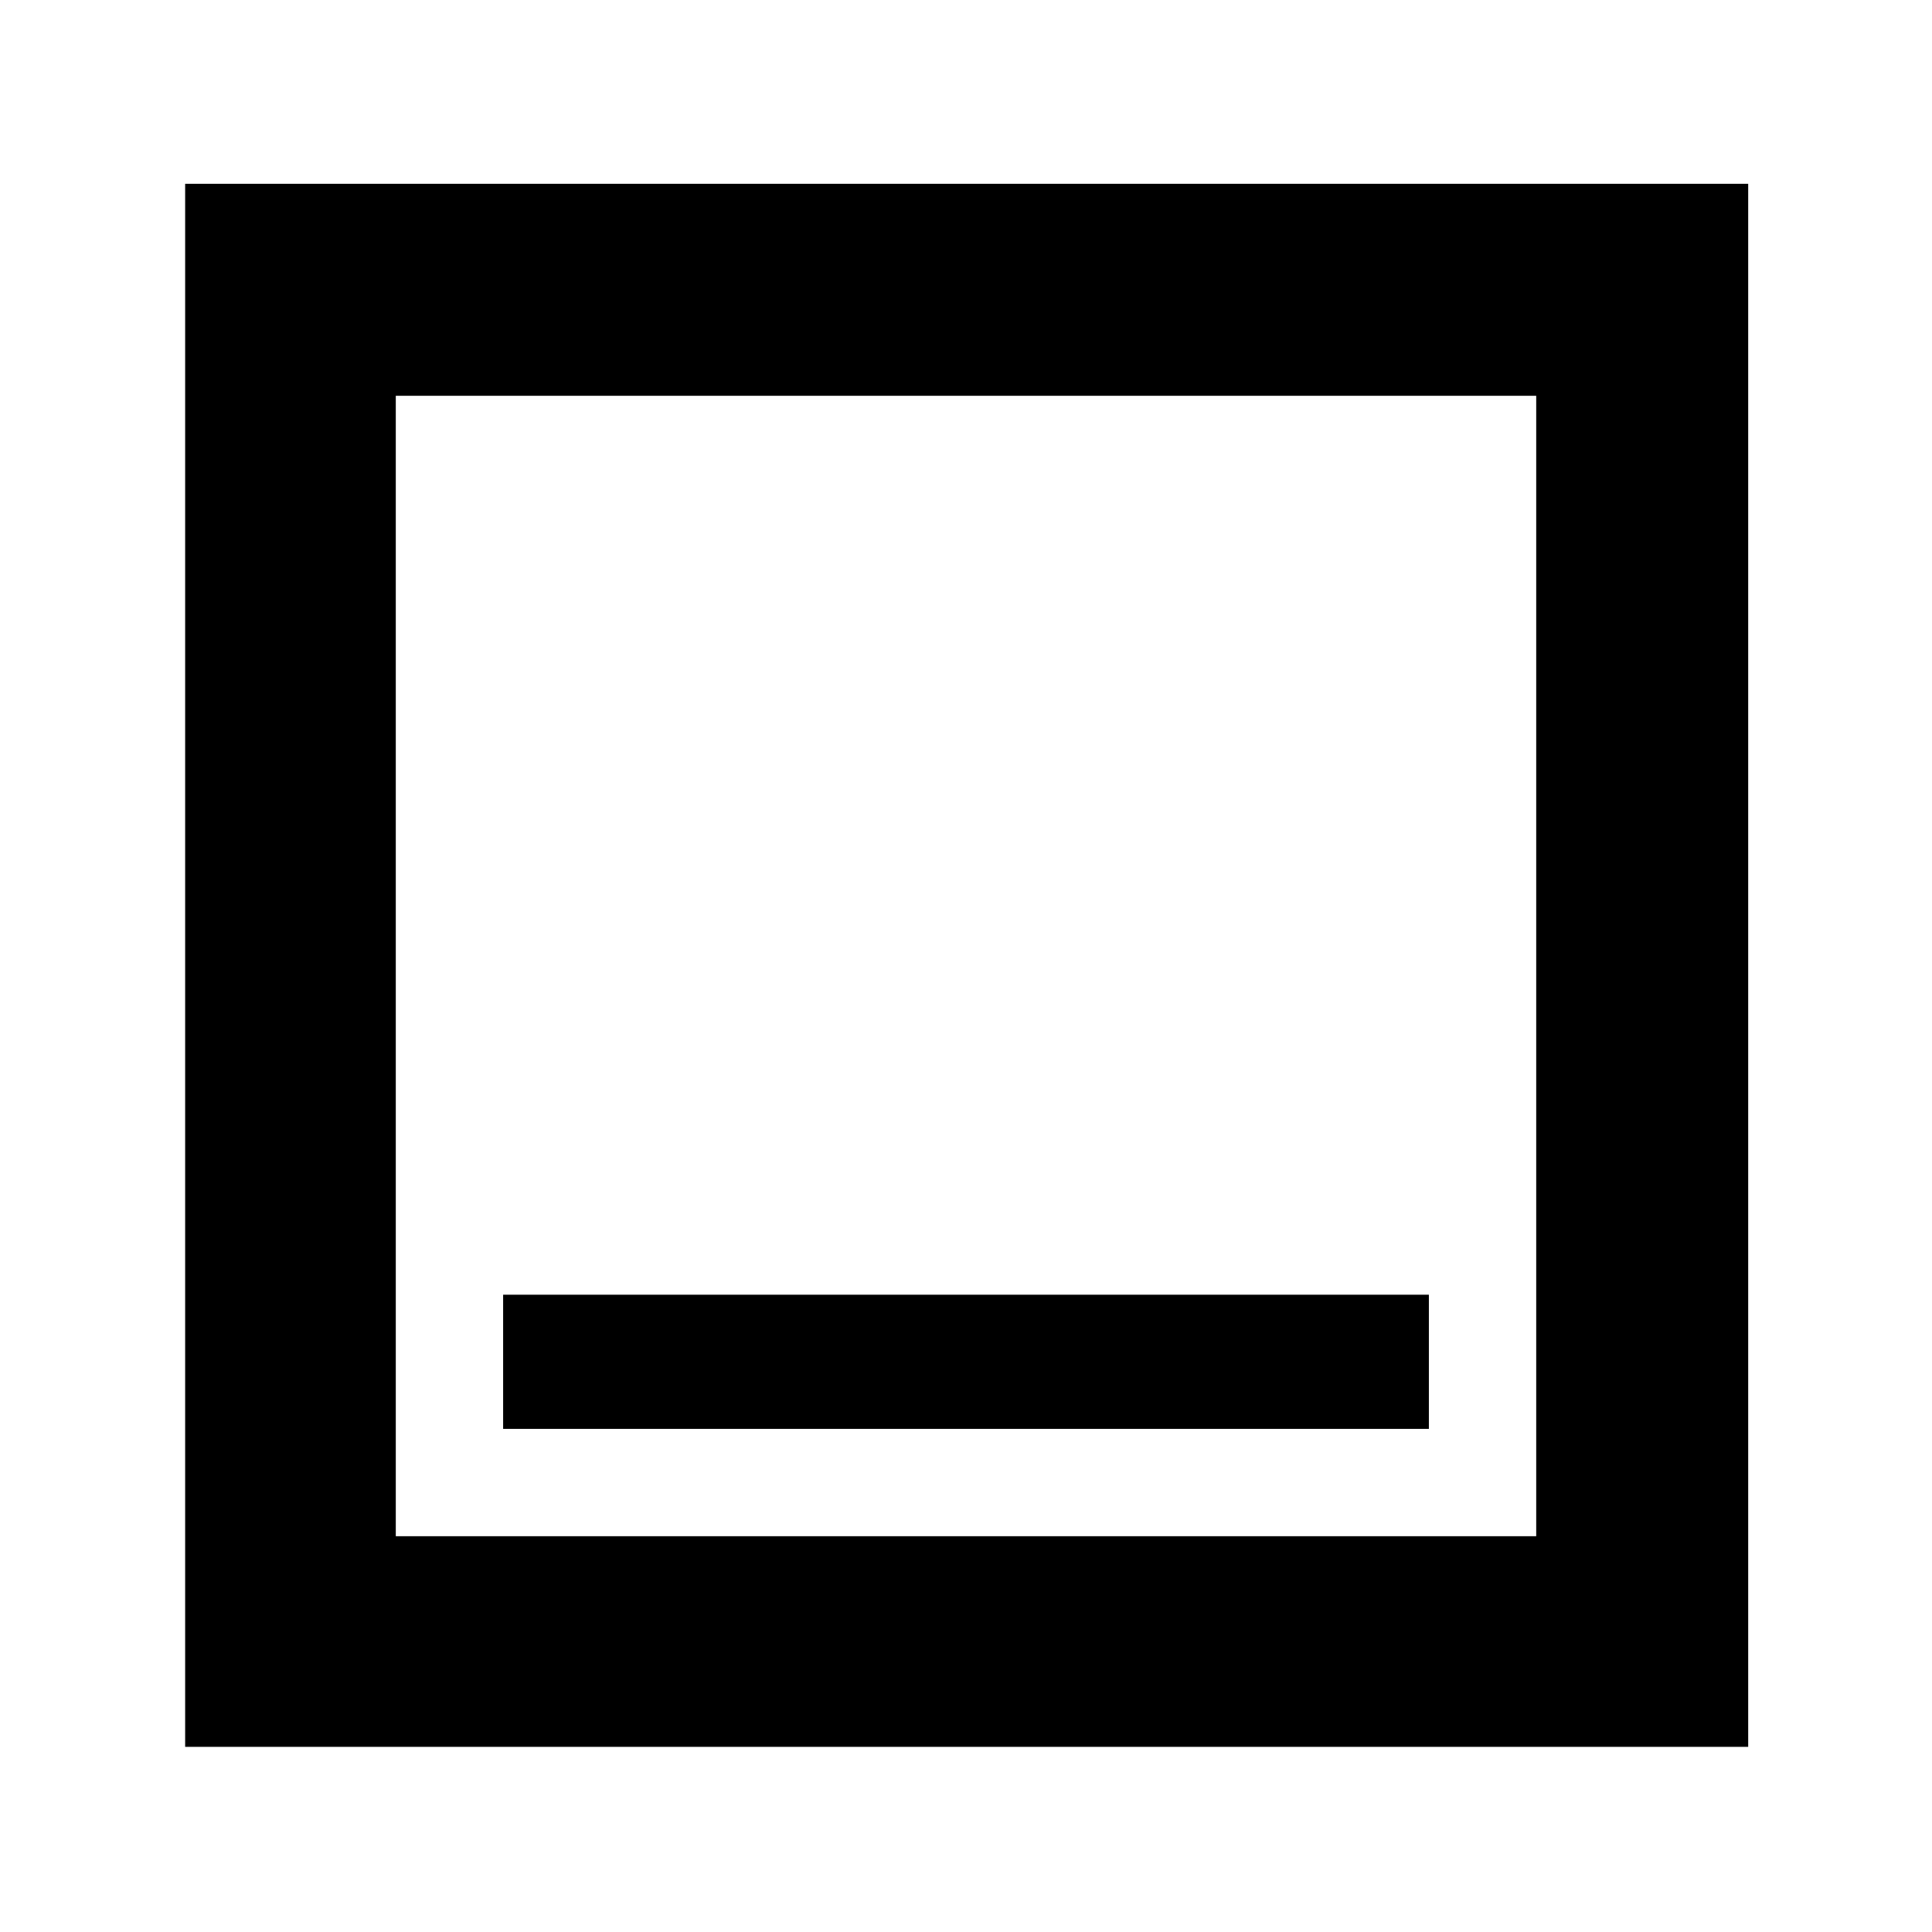 <svg xmlns="http://www.w3.org/2000/svg" height="40" viewBox="0 -960 960 960" width="40"><path d="M250-250h460v-66.666H250V-250ZM92-92v-776.667h776.667V-92H92Zm104.666-104.666h566.668v-566.668H196.666v566.668Zm0 0v-566.668 566.668Z"/></svg>